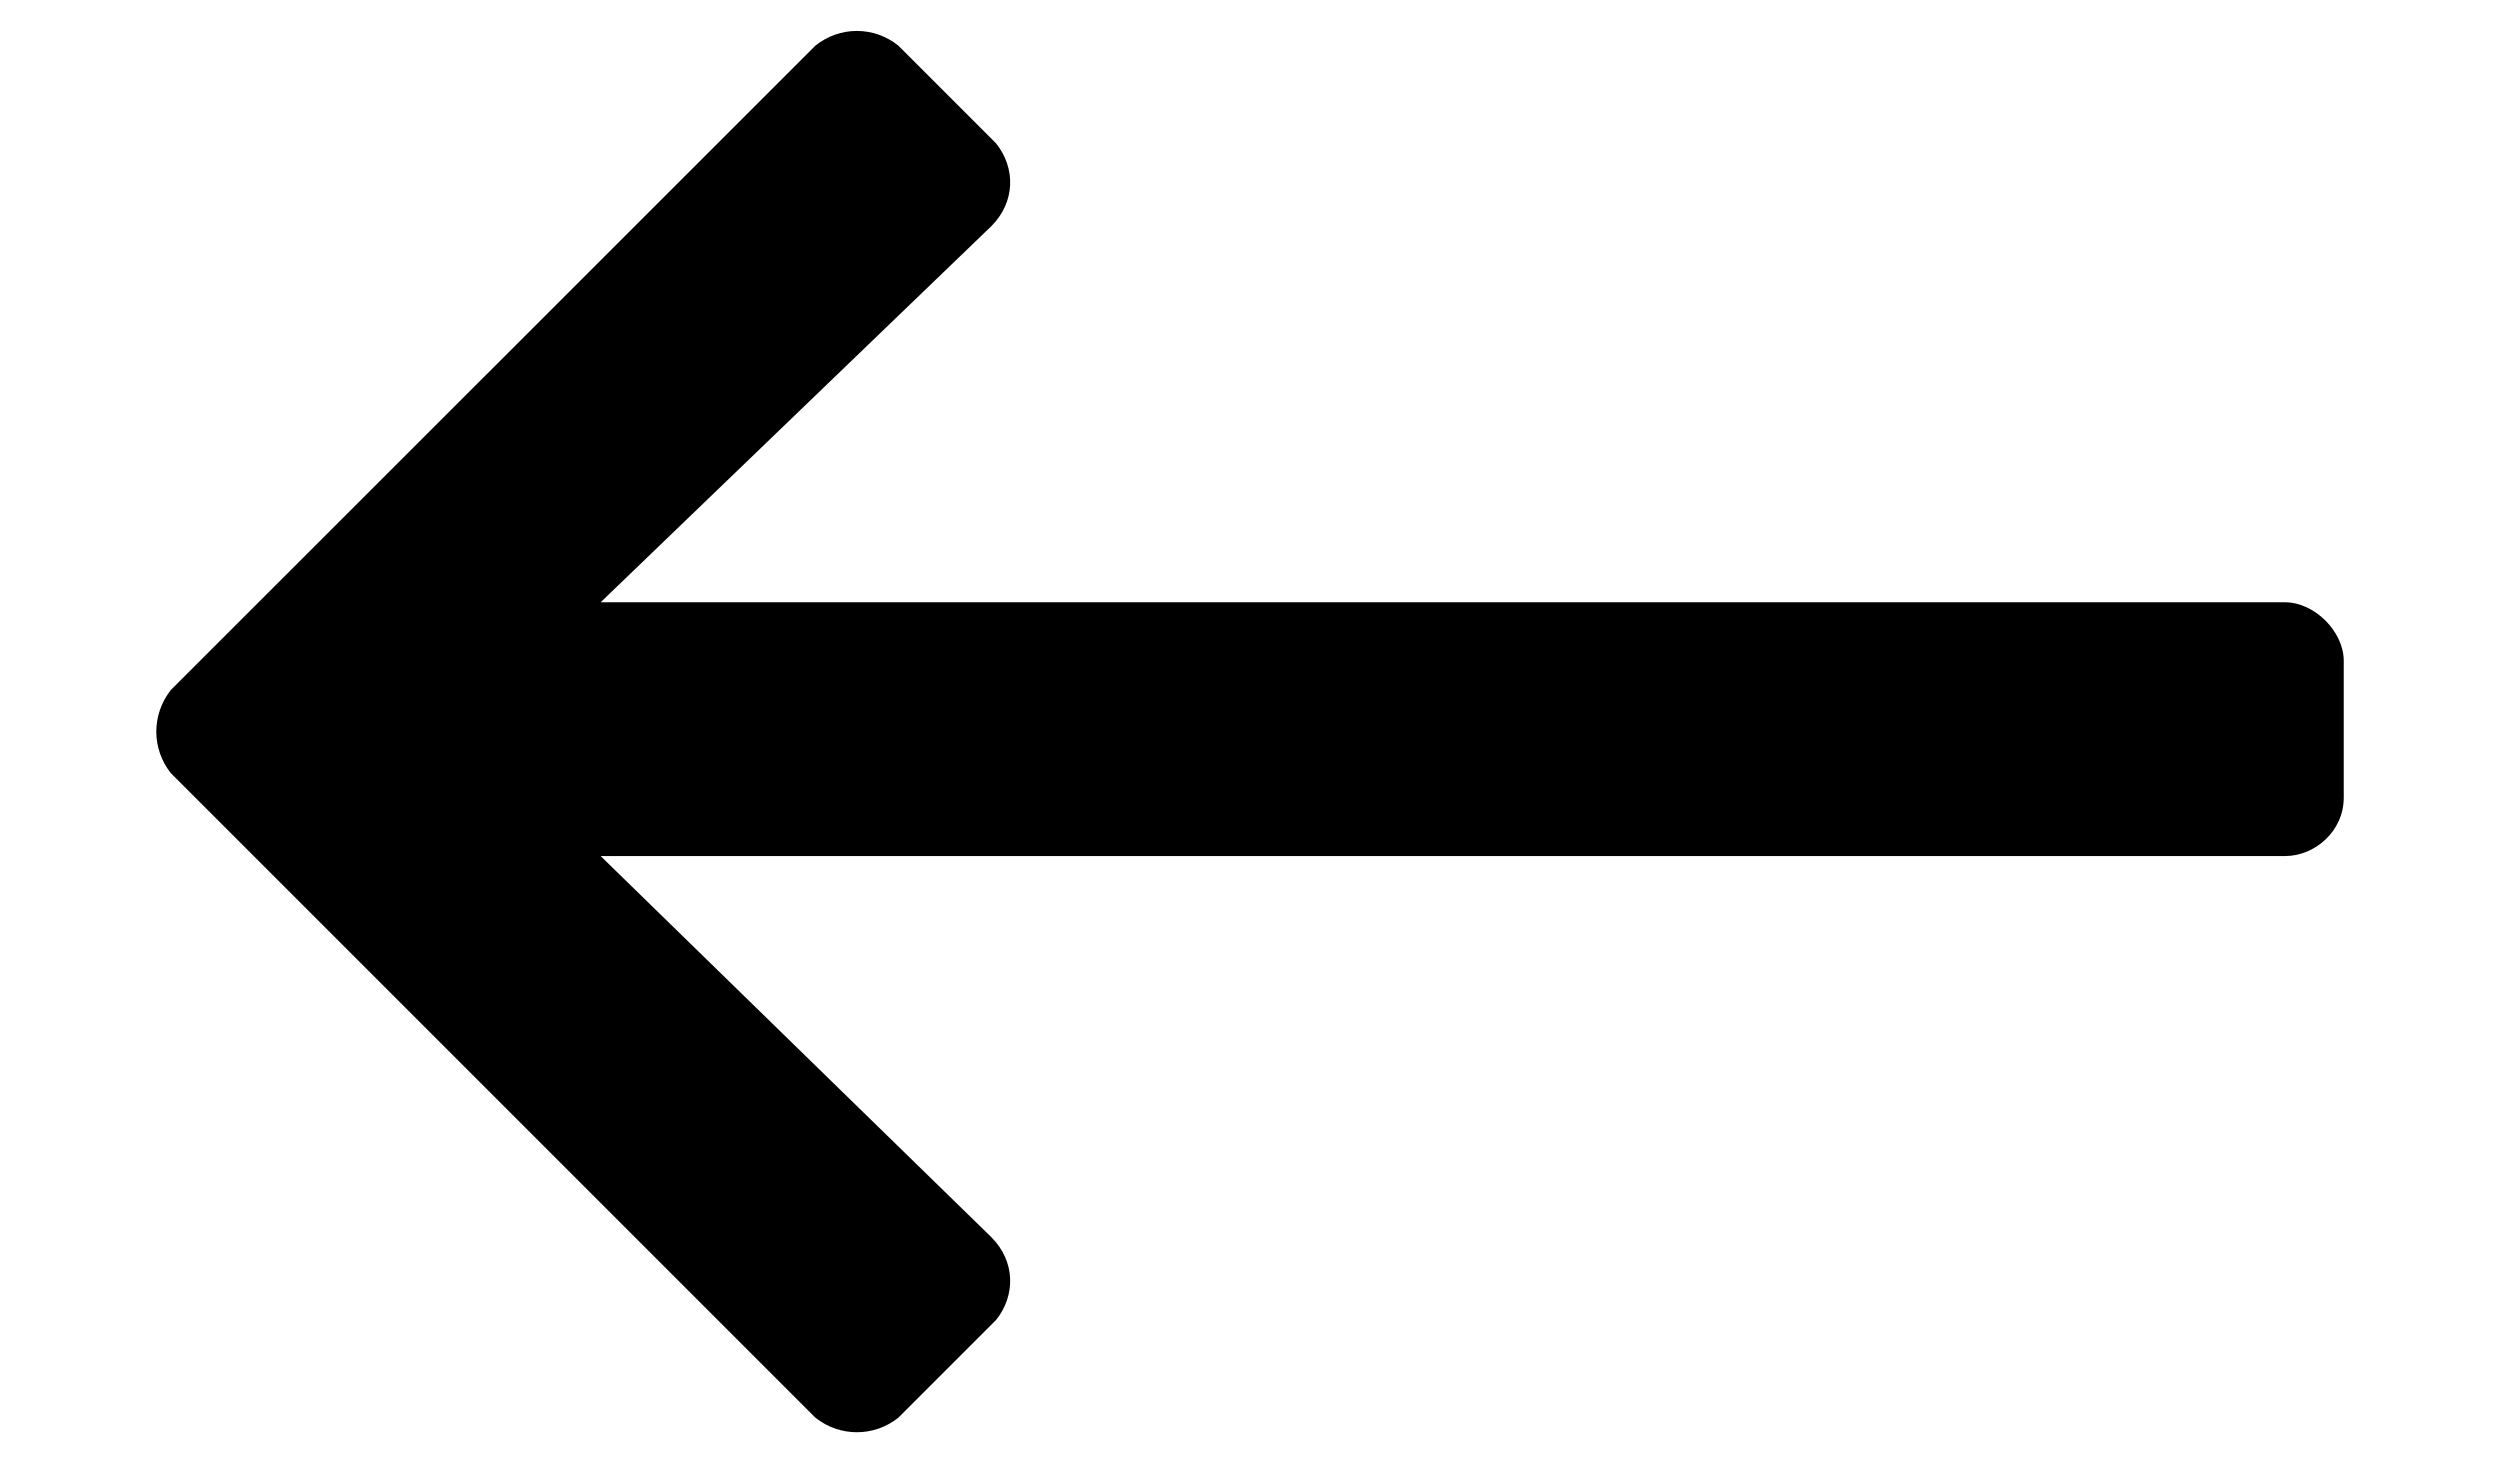 <svg width="12" height="7" viewBox="0 0 12 7" xmlns="http://www.w3.org/2000/svg">
<path d="M4.312 6.805C4.195 6.898 4.031 6.898 3.914 6.805L0.82 3.711C0.727 3.594 0.727 3.43 0.82 3.312L3.914 0.219C4.031 0.125 4.195 0.125 4.312 0.219L4.781 0.688C4.875 0.805 4.875 0.969 4.758 1.086L2.883 2.891H10.969C11.109 2.891 11.25 3.031 11.25 3.172V3.828C11.25 3.992 11.109 4.109 10.969 4.109H2.883L4.758 5.938C4.875 6.055 4.875 6.219 4.781 6.336L4.312 6.805Z"/>
</svg>
